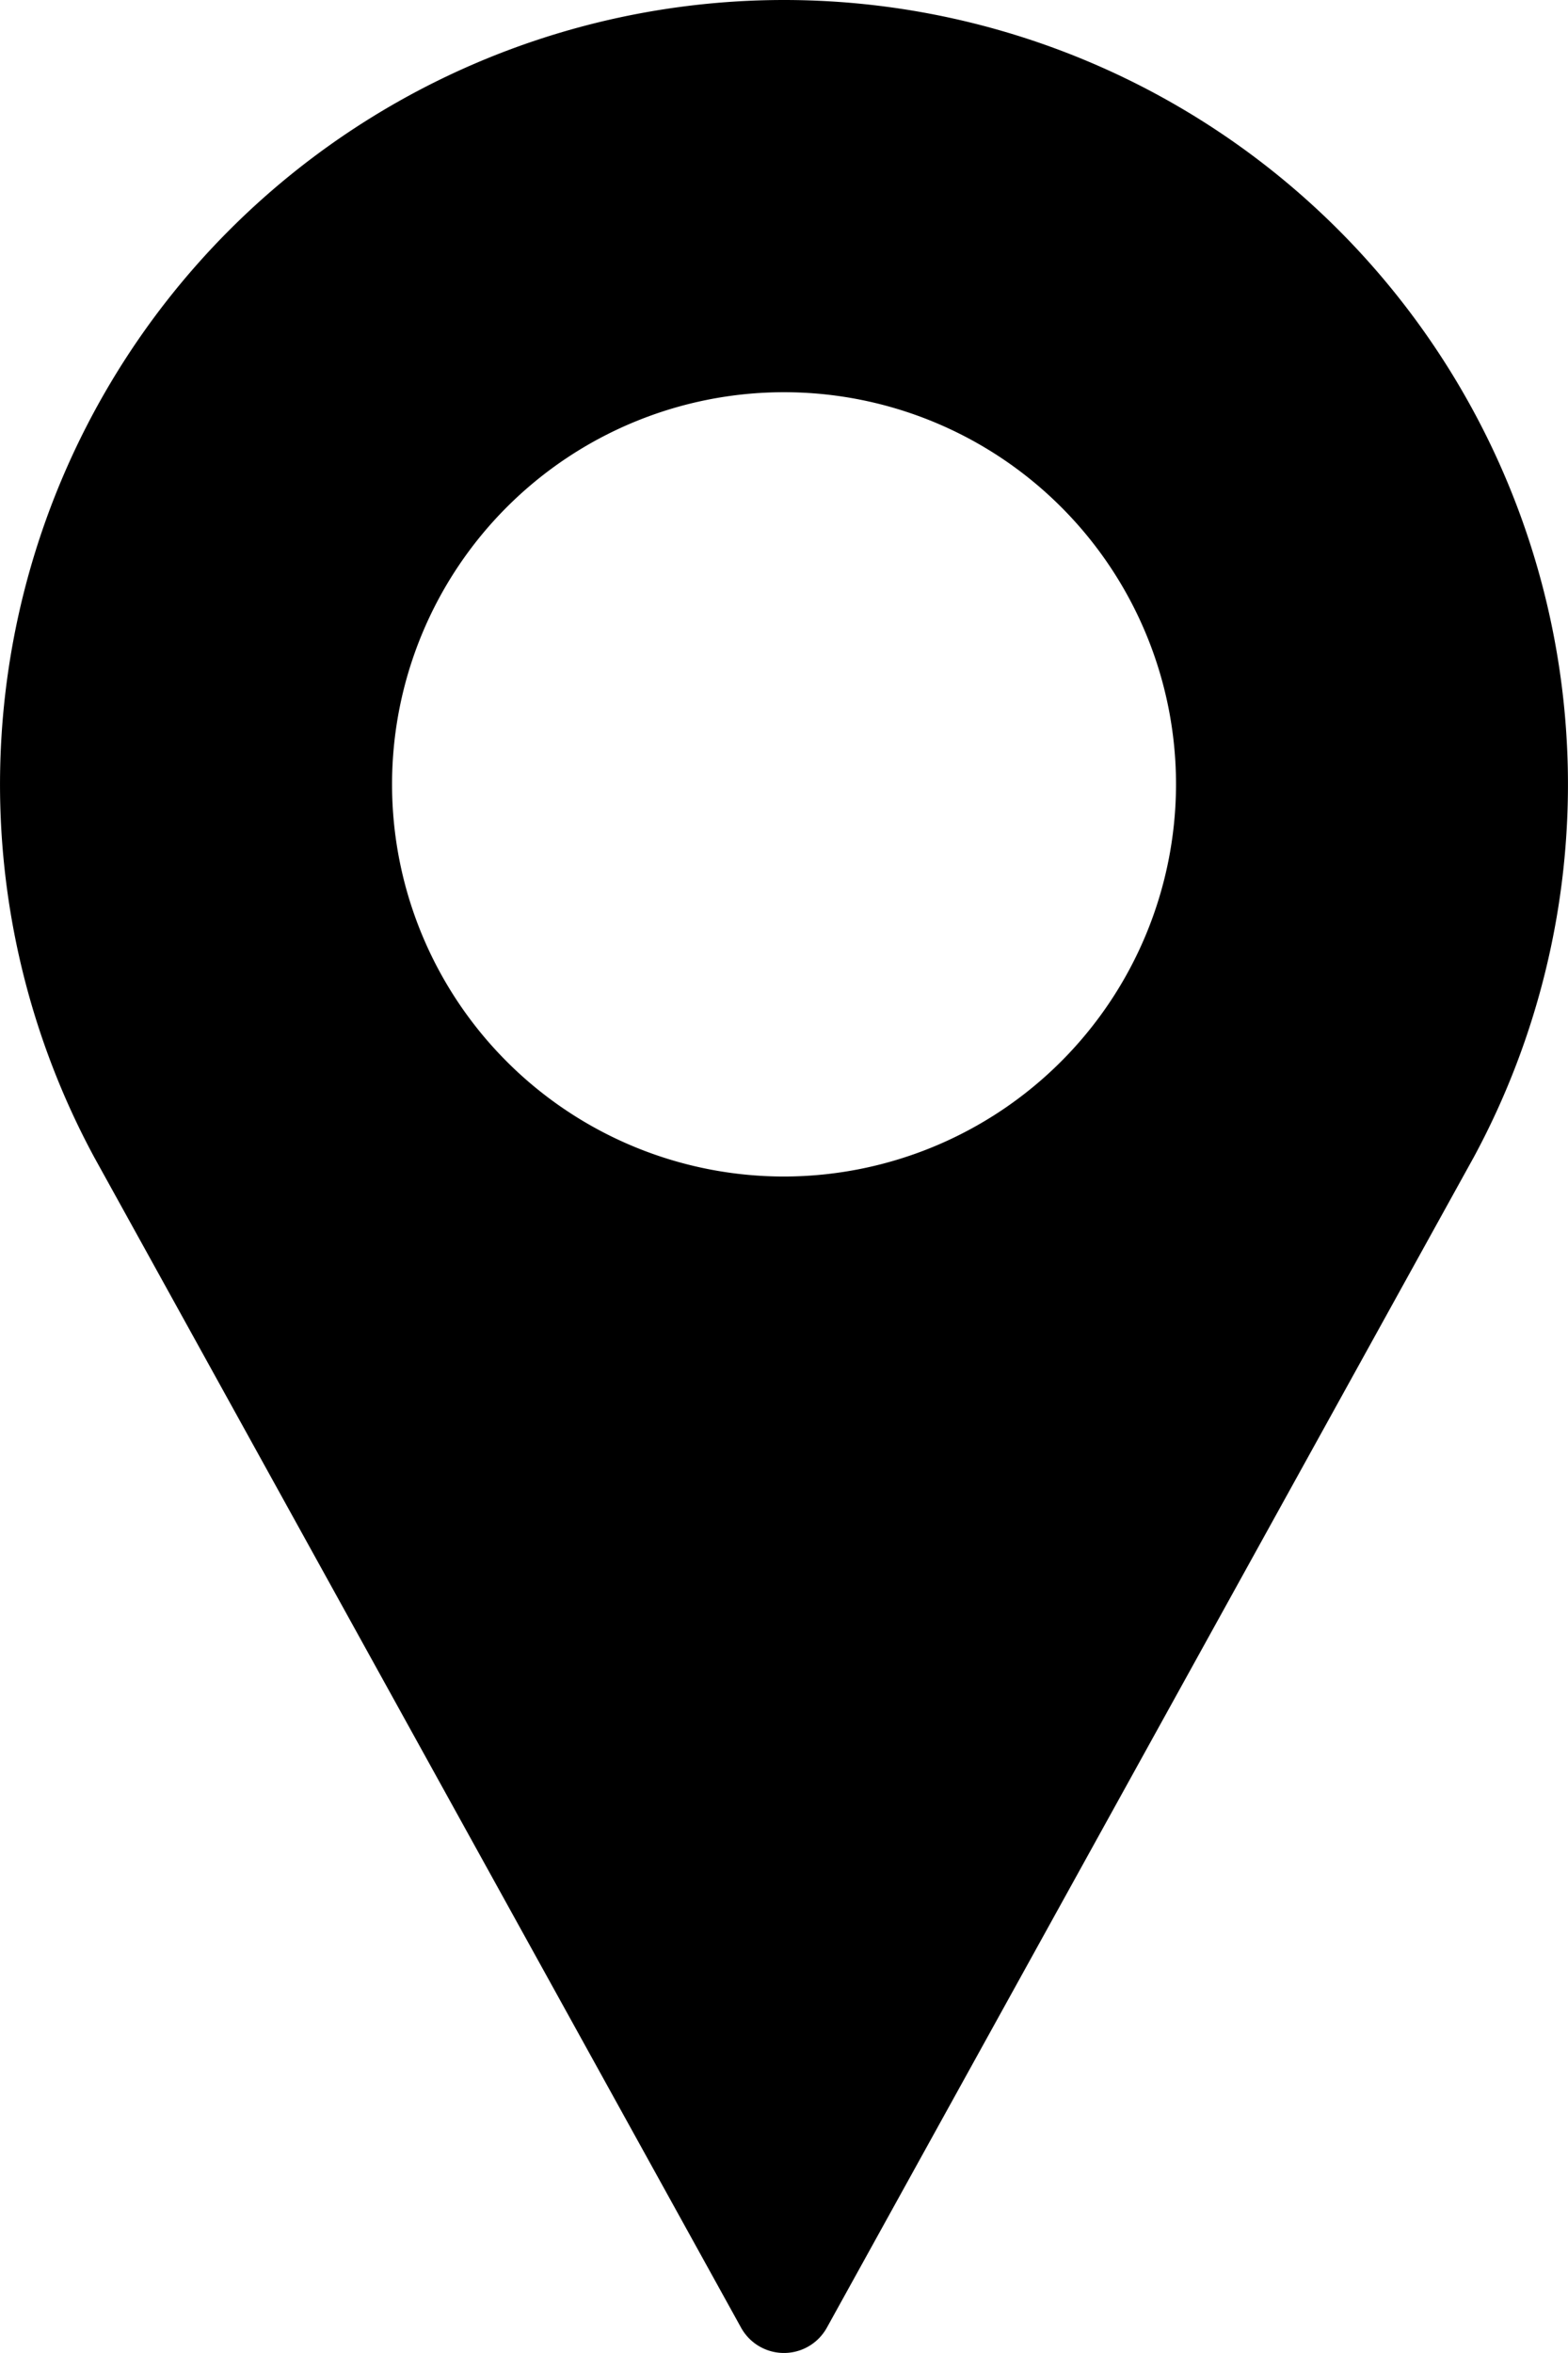 <svg xmlns="http://www.w3.org/2000/svg" width="22.933" height="34.399" viewBox="0 0 22.933 34.399">
  <g id="pin_8_" data-name="pin (8)" transform="translate(-85.333)">
    <g id="Group_205" data-name="Group 205" transform="translate(85.333)">
      <path id="Path_11893" data-name="Path 11893" d="M96.8,0A11.468,11.468,0,0,0,86.71,16.916L96.172,34.03a.717.717,0,0,0,1.254,0l9.466-17.12A11.468,11.468,0,0,0,96.8,0Zm0,17.2a5.733,5.733,0,1,1,5.733-5.733A5.74,5.74,0,0,1,96.8,17.2Z" transform="translate(-85.333)"/>
    </g>
  </g>
</svg>
